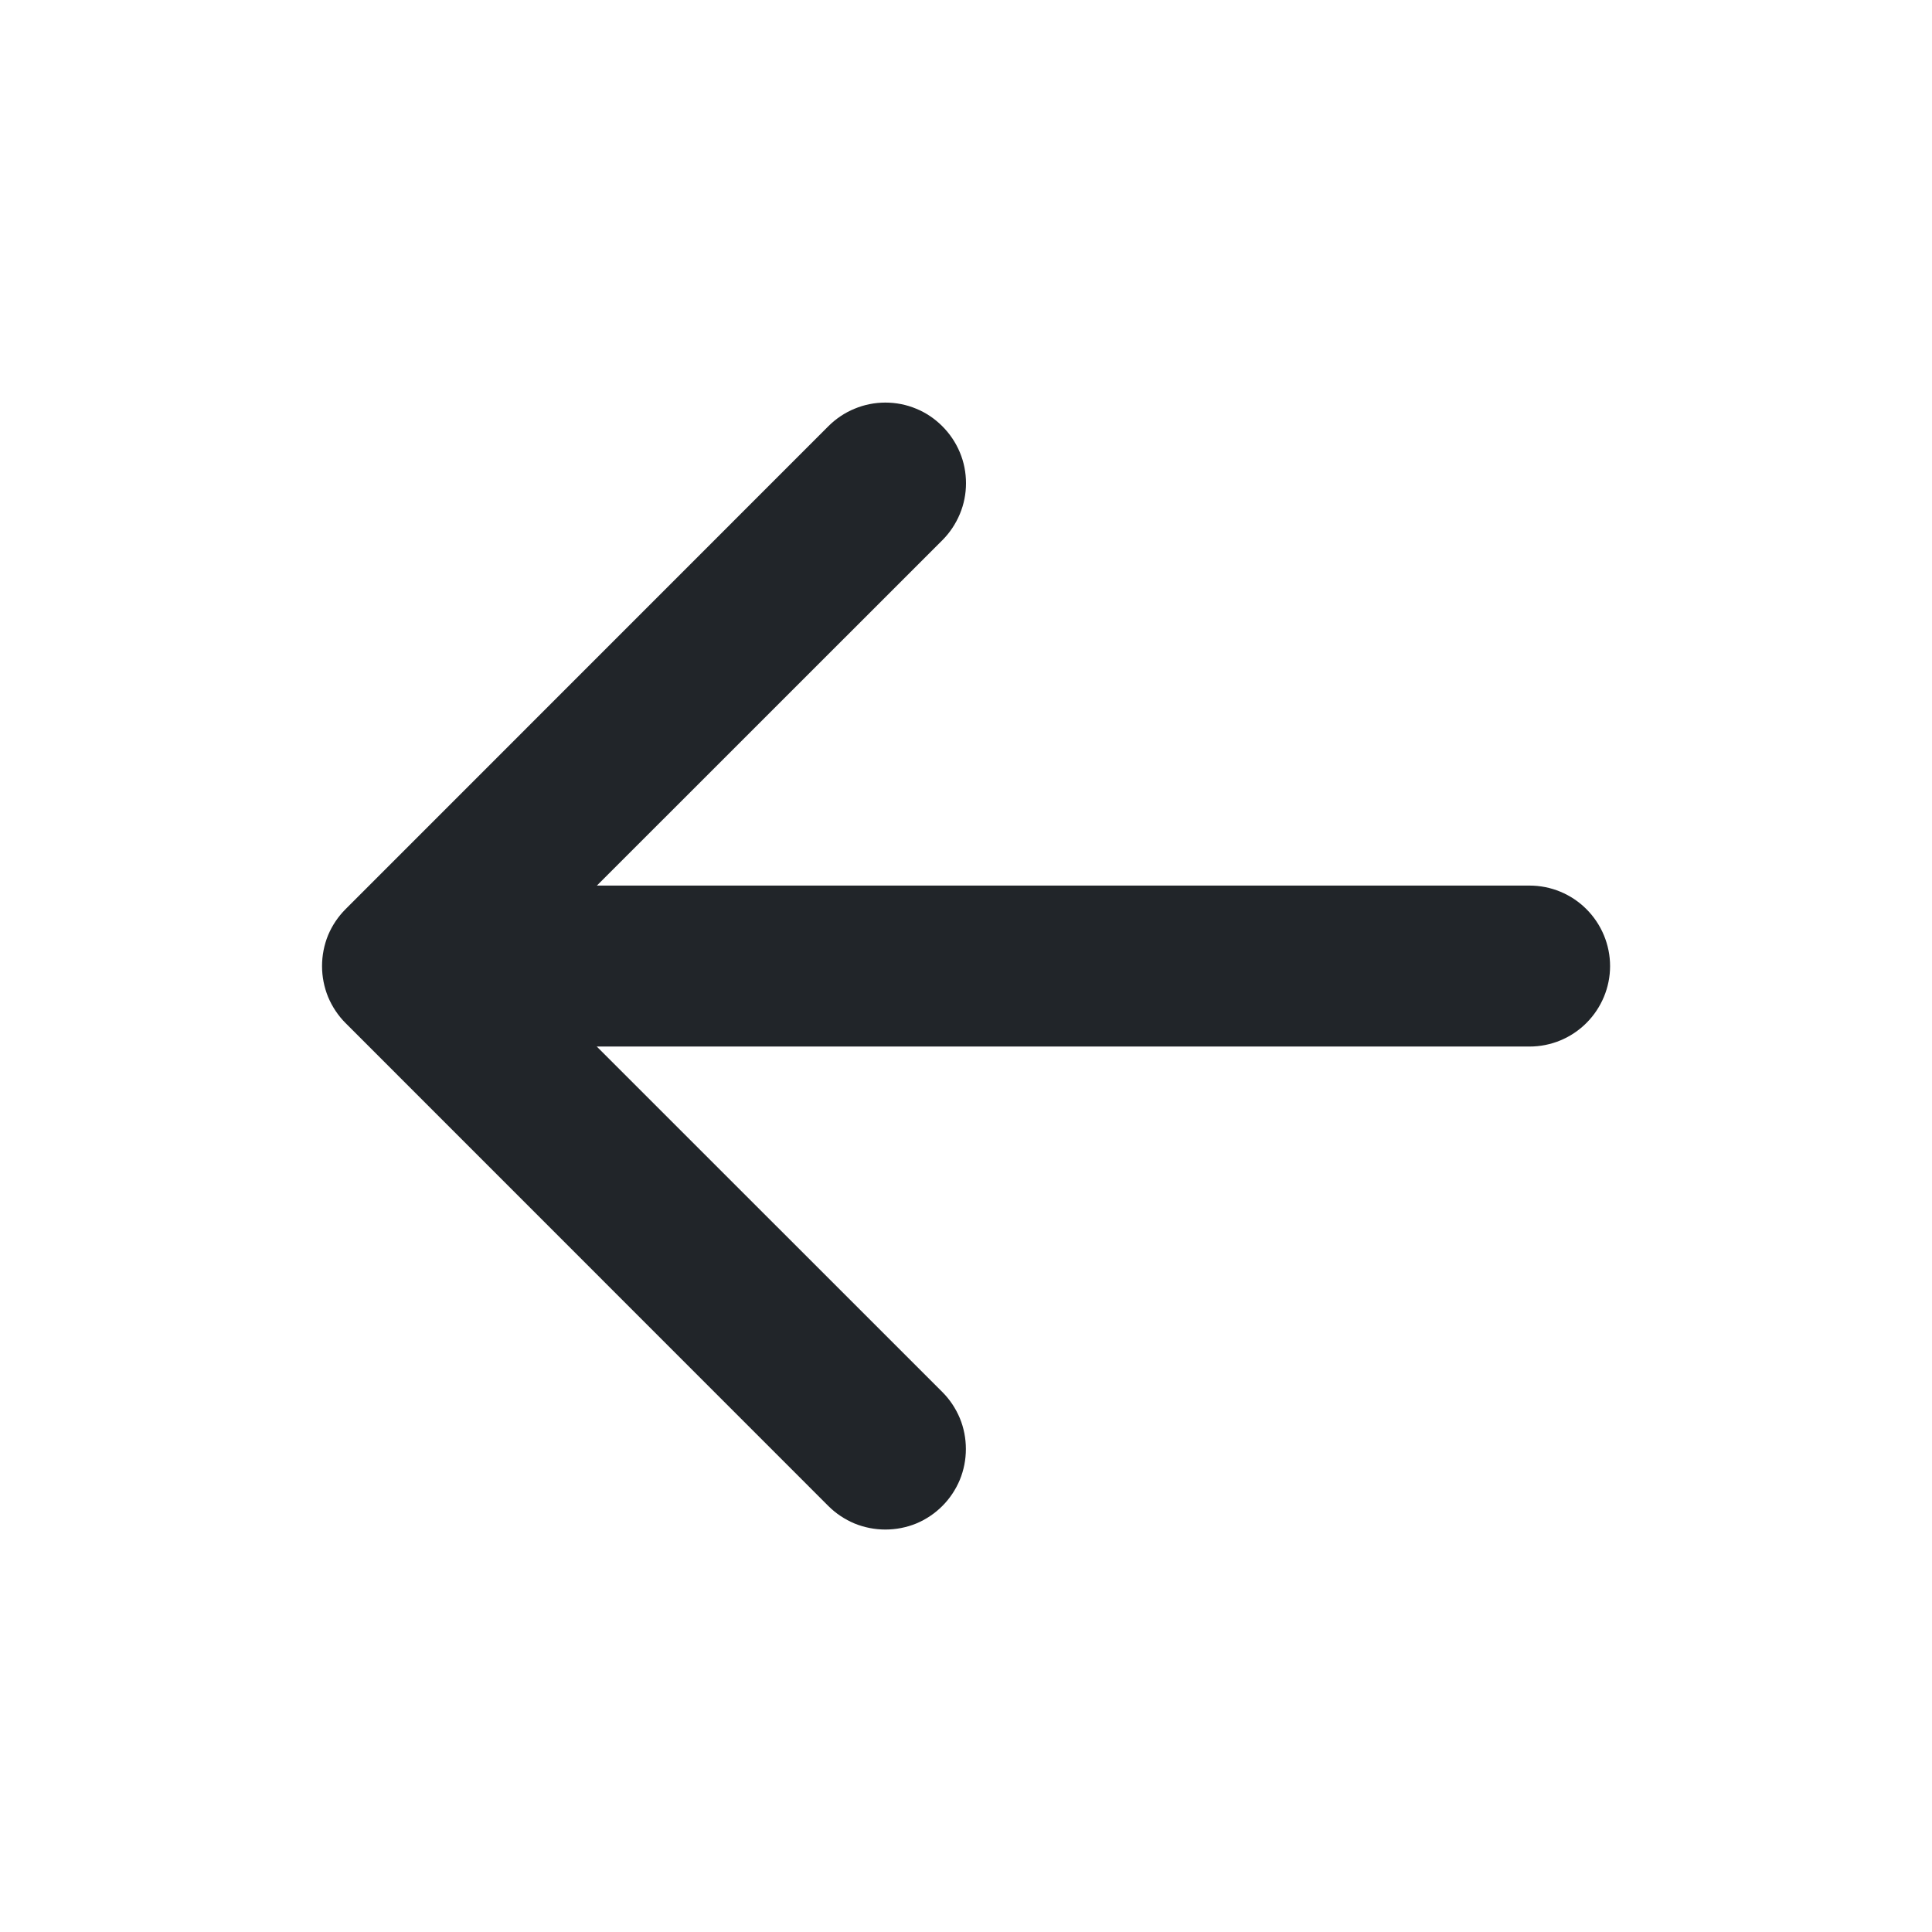 <svg width="16" height="16" viewBox="0 0 16 16" fill="none" xmlns="http://www.w3.org/2000/svg">
<path fill-rule="evenodd" clip-rule="evenodd" d="M7.804 3.53C7.866 3.592 7.915 3.665 7.949 3.746C7.983 3.827 8 3.914 8 4.002C8 4.089 7.983 4.176 7.949 4.257C7.915 4.338 7.866 4.412 7.804 4.474L4.276 8.001L7.804 11.528C7.866 11.59 7.915 11.664 7.949 11.745C7.982 11.825 7.999 11.912 7.999 12C7.999 12.088 7.982 12.174 7.949 12.255C7.915 12.336 7.866 12.41 7.804 12.472C7.742 12.534 7.669 12.583 7.588 12.617C7.507 12.65 7.42 12.667 7.332 12.667C7.245 12.667 7.158 12.65 7.077 12.617C6.996 12.583 6.922 12.534 6.86 12.472L2.862 8.473C2.8 8.411 2.751 8.337 2.717 8.256C2.684 8.175 2.667 8.088 2.667 8.001C2.667 7.913 2.684 7.826 2.717 7.745C2.751 7.664 2.8 7.591 2.862 7.529L6.86 3.53C6.922 3.468 6.996 3.418 7.077 3.385C7.158 3.351 7.245 3.334 7.332 3.334C7.42 3.334 7.507 3.351 7.588 3.385C7.669 3.418 7.742 3.468 7.804 3.53Z" fill="#212529"/>
<path fill-rule="evenodd" clip-rule="evenodd" d="M3.333 8.001C3.333 7.824 3.404 7.654 3.529 7.529C3.654 7.404 3.823 7.334 4 7.334H12.667C12.844 7.334 13.013 7.404 13.138 7.529C13.263 7.654 13.334 7.824 13.334 8.001C13.334 8.177 13.263 8.347 13.138 8.472C13.013 8.597 12.844 8.667 12.667 8.667H4C3.823 8.667 3.654 8.597 3.529 8.472C3.404 8.347 3.333 8.177 3.333 8.001Z" fill="#212529"/>
</svg>
